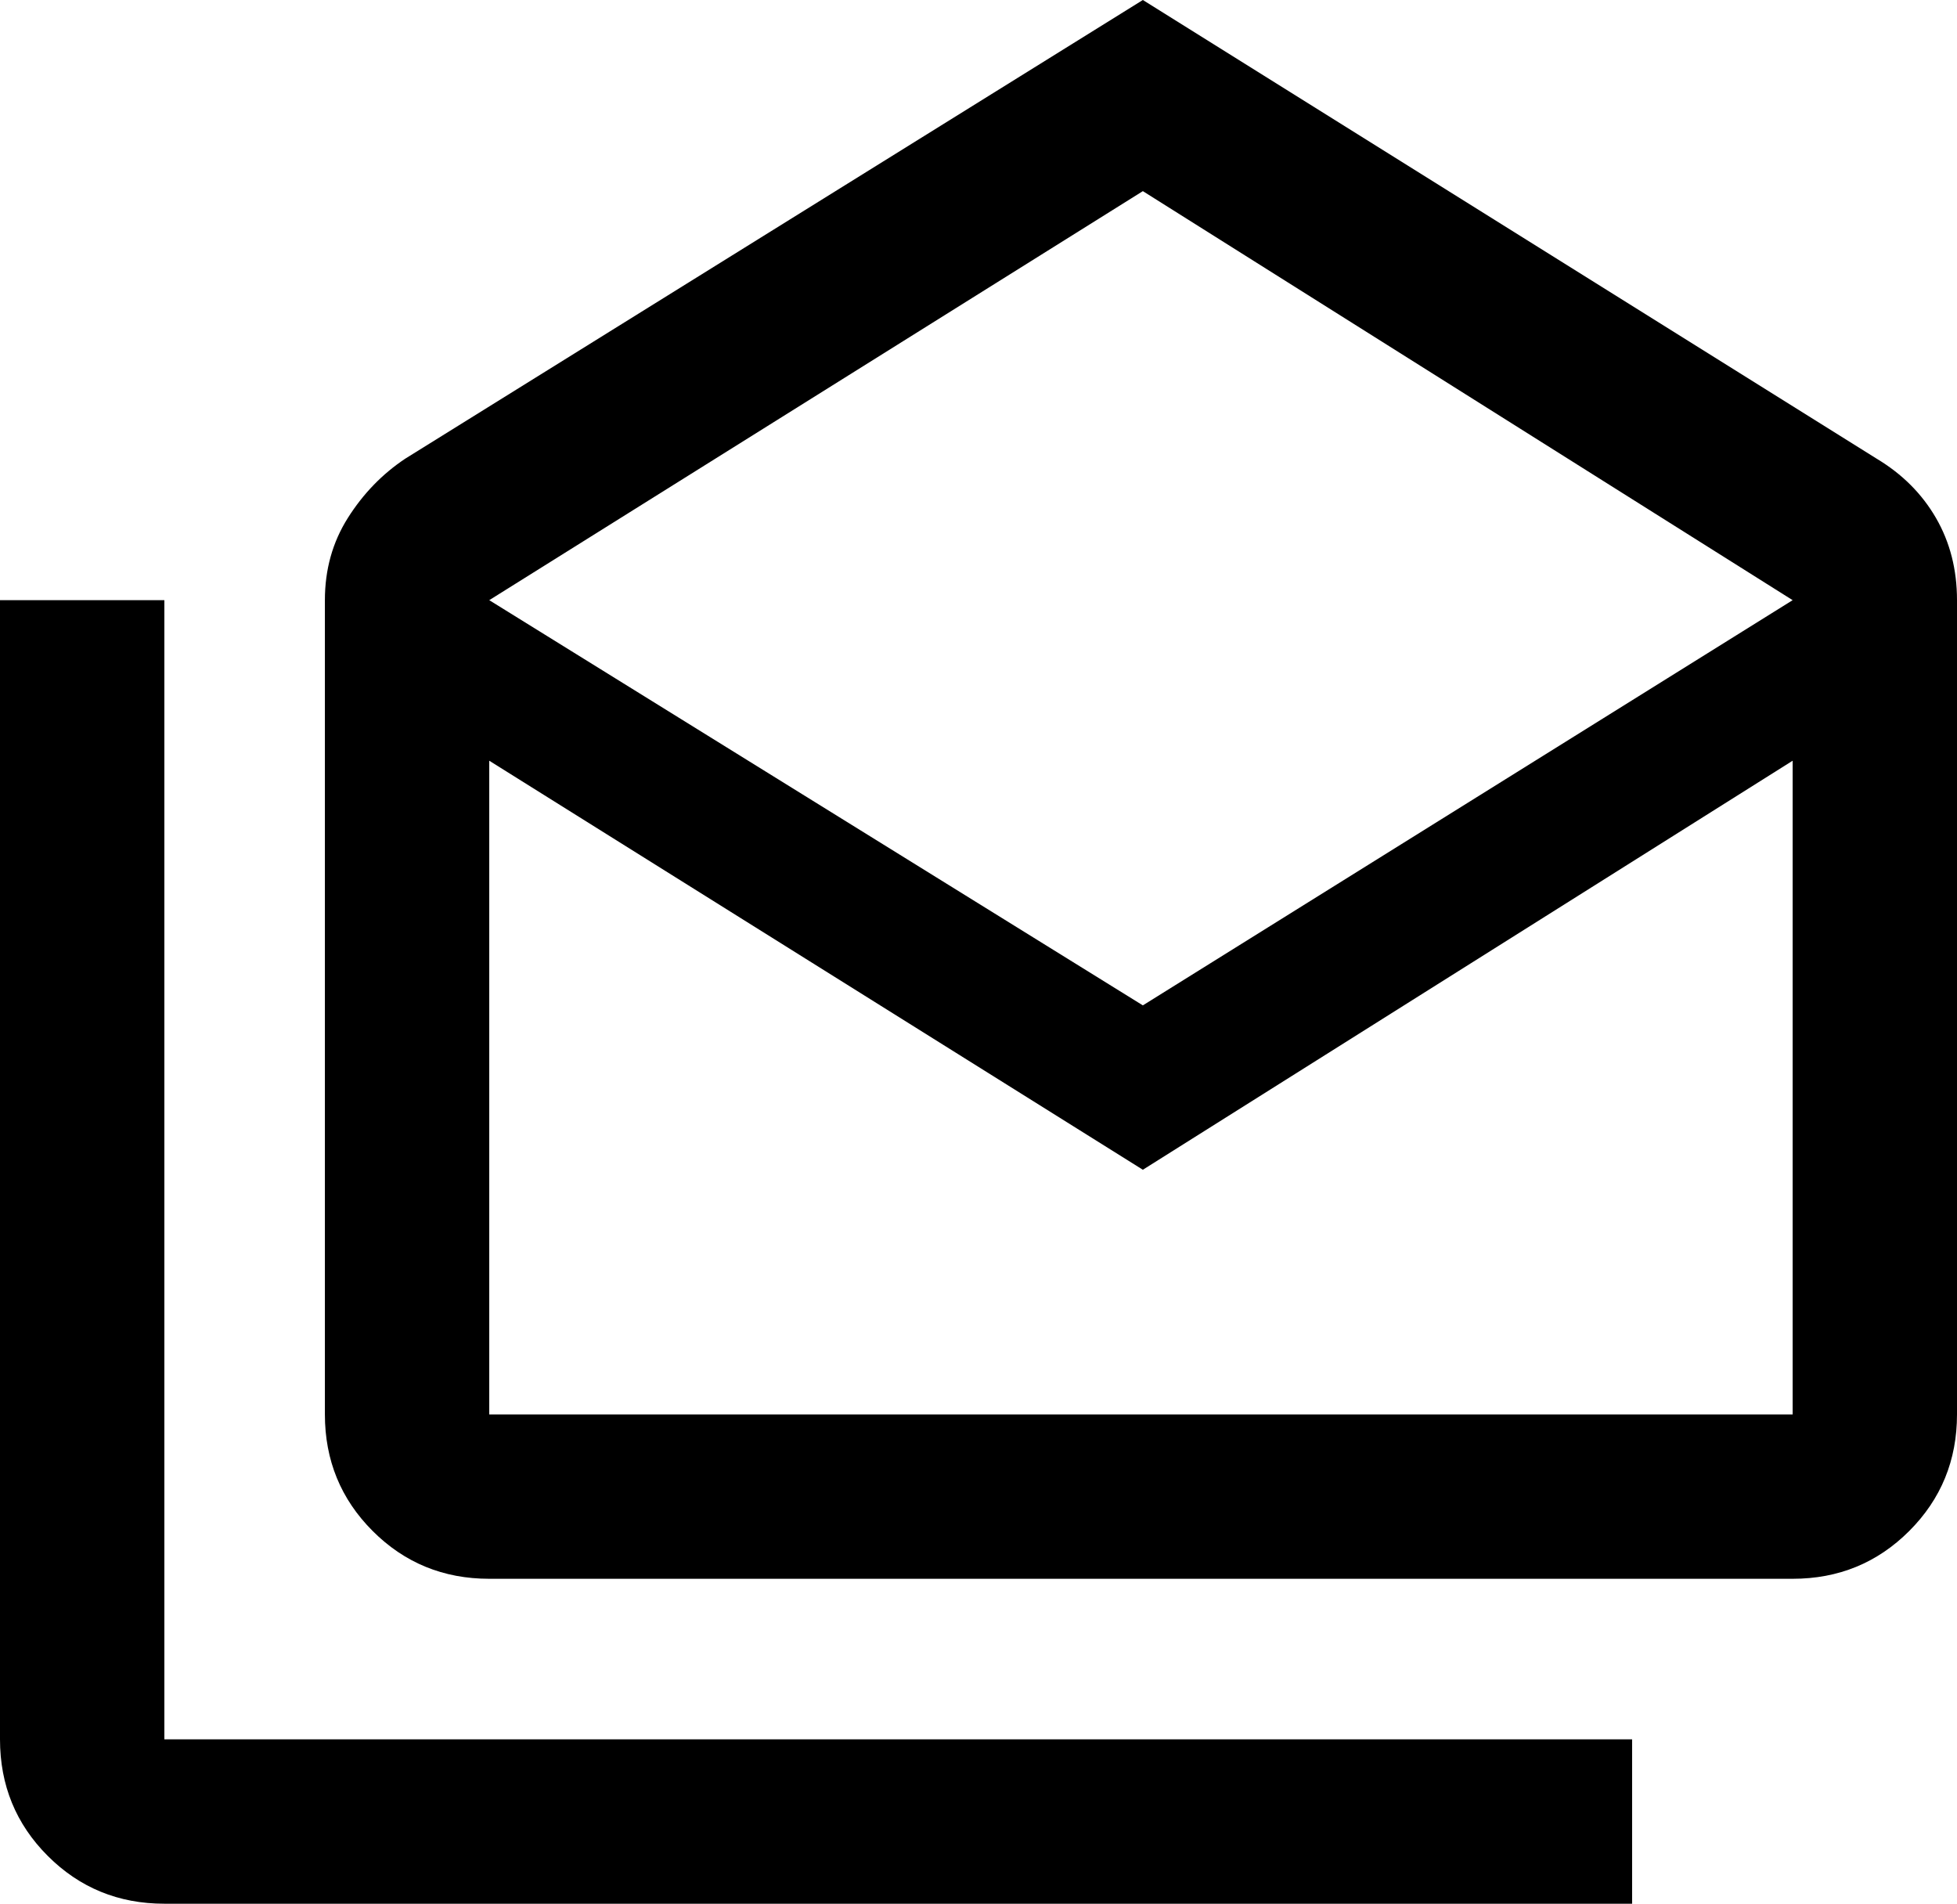<svg xmlns="http://www.w3.org/2000/svg" viewBox="0 -64 512 498">
      <g transform="scale(1 -1) translate(0 -370)">
        <path d="M43 277V-21H427V-64H43Q25 -64 12.5 -51.5Q0 -39 0 -21V277ZM491 314 299 434 106 314Q97 308 91.0 298.5Q85 289 85 277V64Q85 46 97.5 33.5Q110 21 128 21H469Q487 21 499.5 33.5Q512 46 512 64V277Q512 289 506.5 298.5Q501 308 491 314ZM469 64H128V235L299 128L469 235ZM299 171 128 277 299 384 469 277Z" />
      </g>
    </svg>